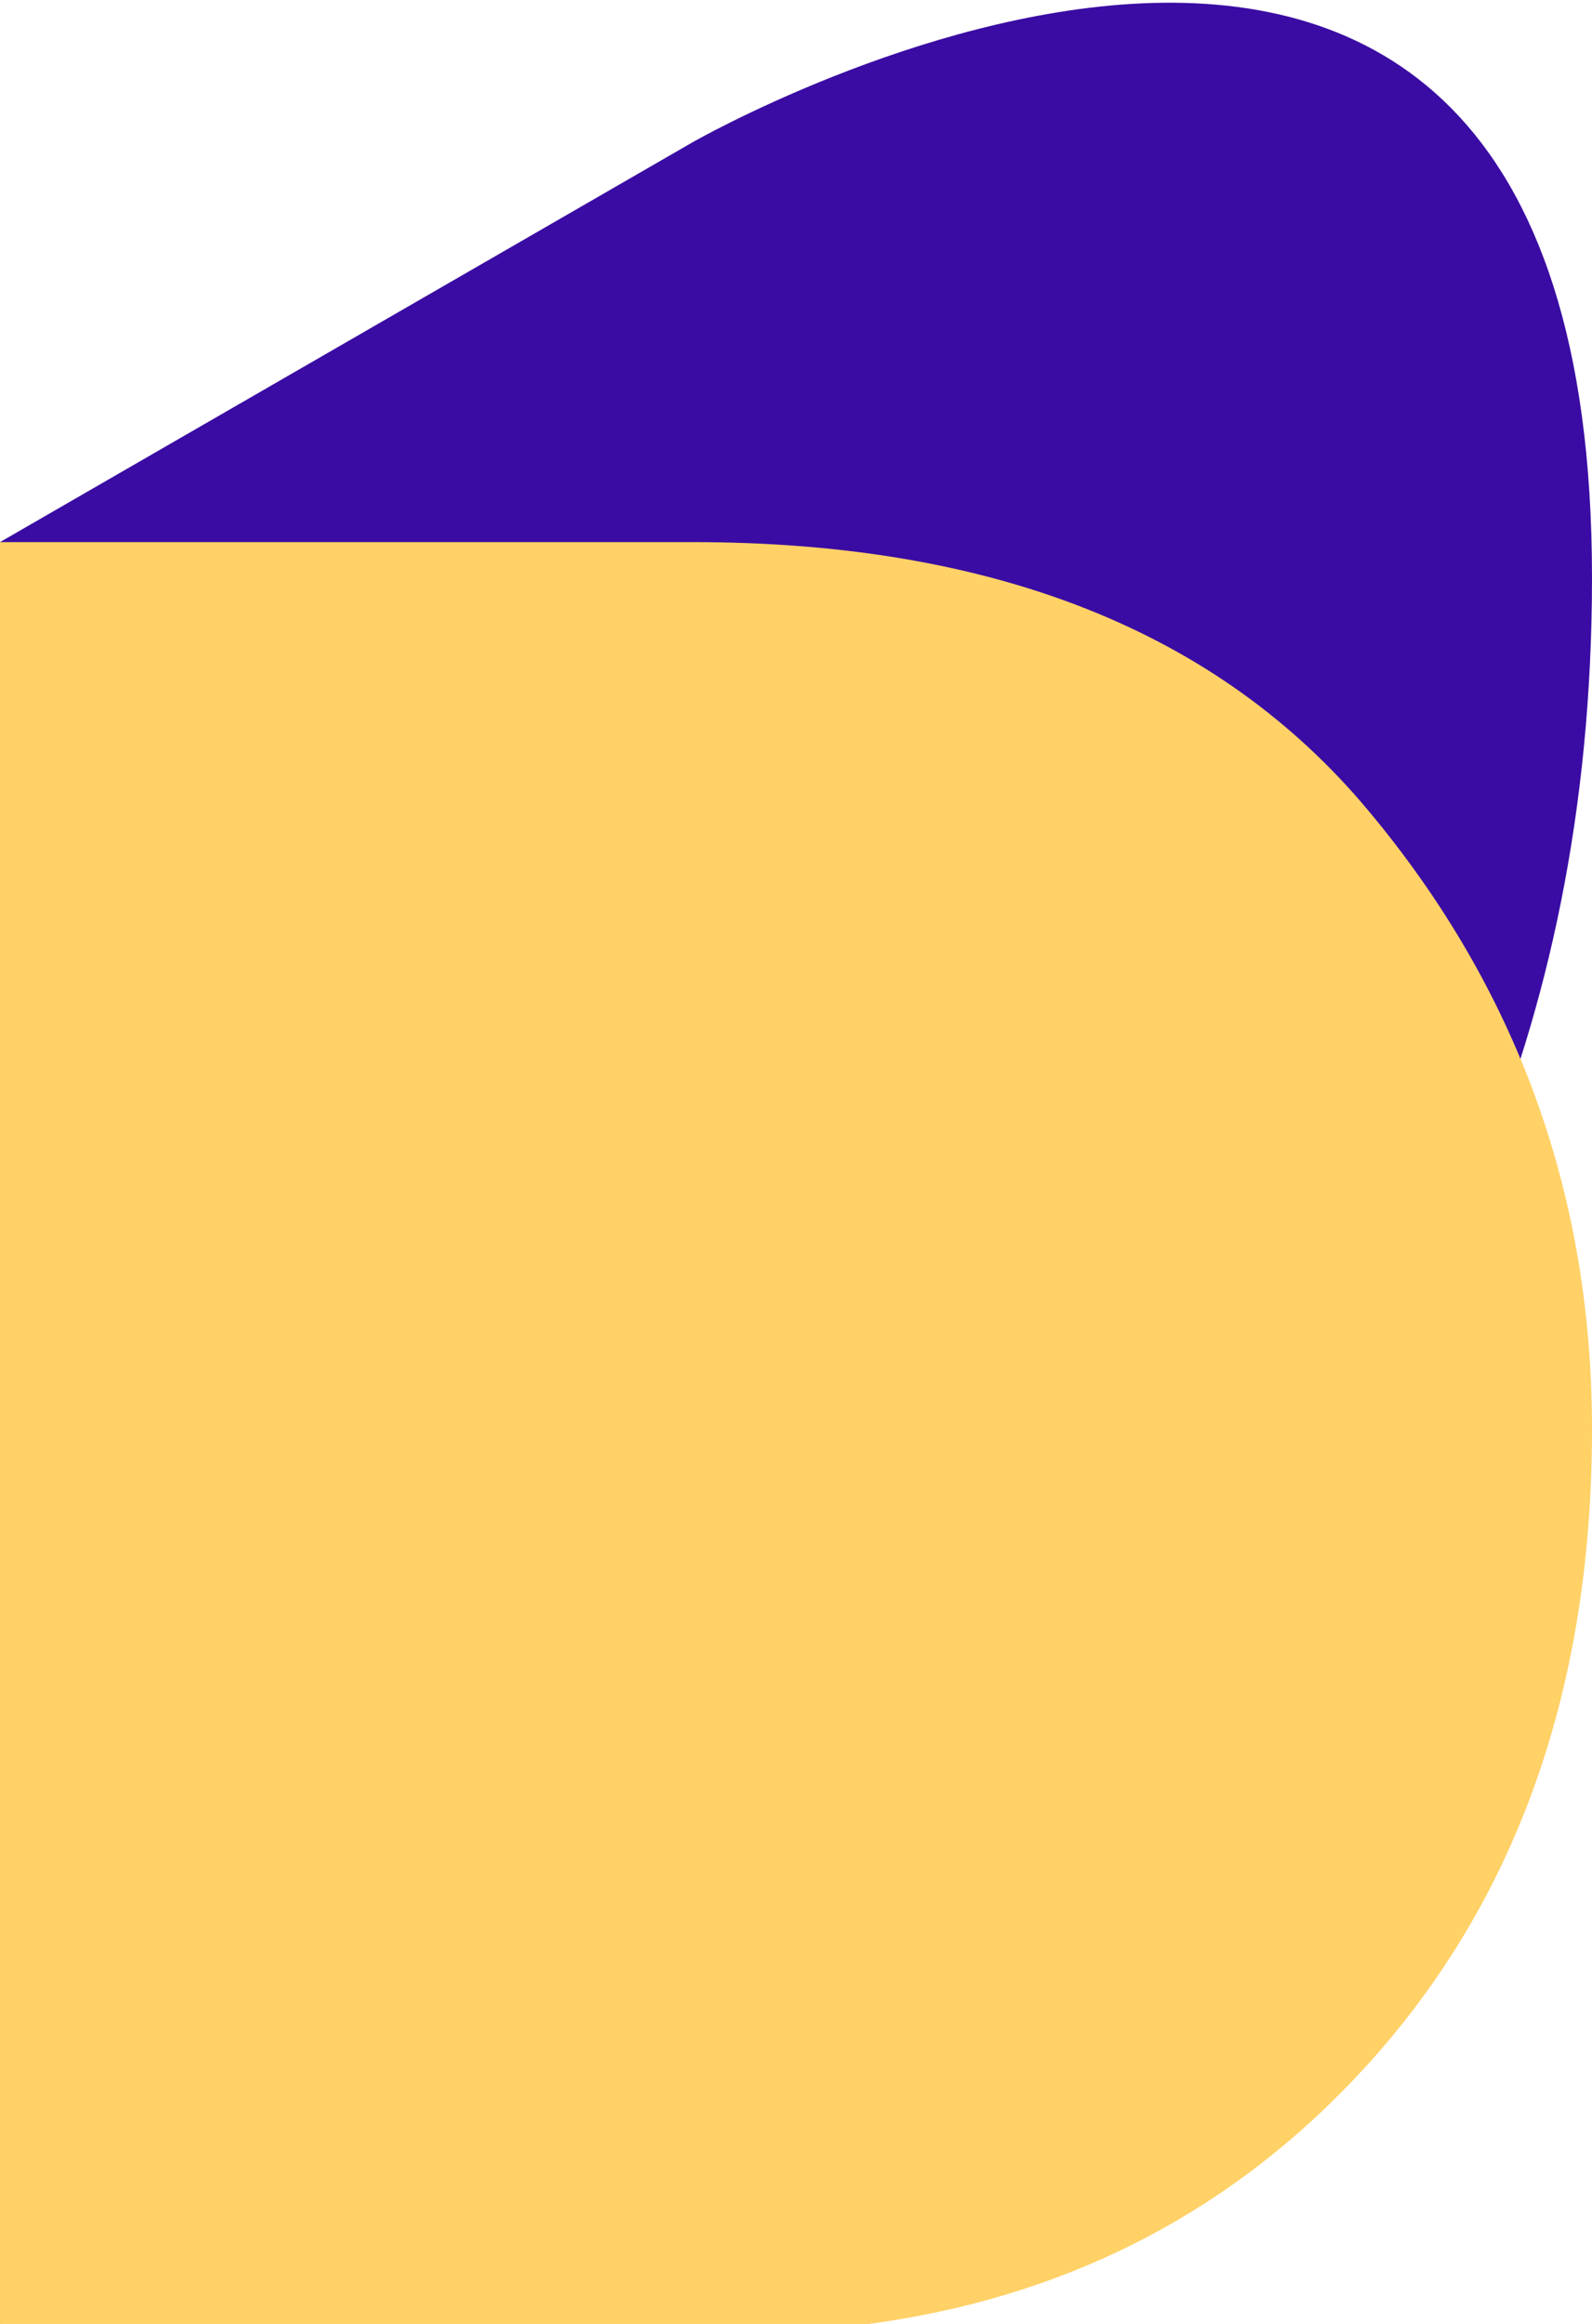 <svg id="Layer_1" data-name="Layer 1" xmlns="http://www.w3.org/2000/svg" viewBox="0 0 179.26 261.5"><defs><style>.cls-1{fill:#3a0ca3;}.cls-2{fill:#ffd166;}</style></defs><path class="cls-1" d="M78,16,0,61V261.5l97.84-55S179.26,171,179.26,65C179.26-42,78,16,78,16Z"/><path class="cls-2" d="M154,91.12Q128.77,61,78,61H0V261.5H97.84q32.43-4.38,54.32-27.22,27.1-28.28,27.1-73.46Q179.26,121.25,154,91.12Z"/></svg>